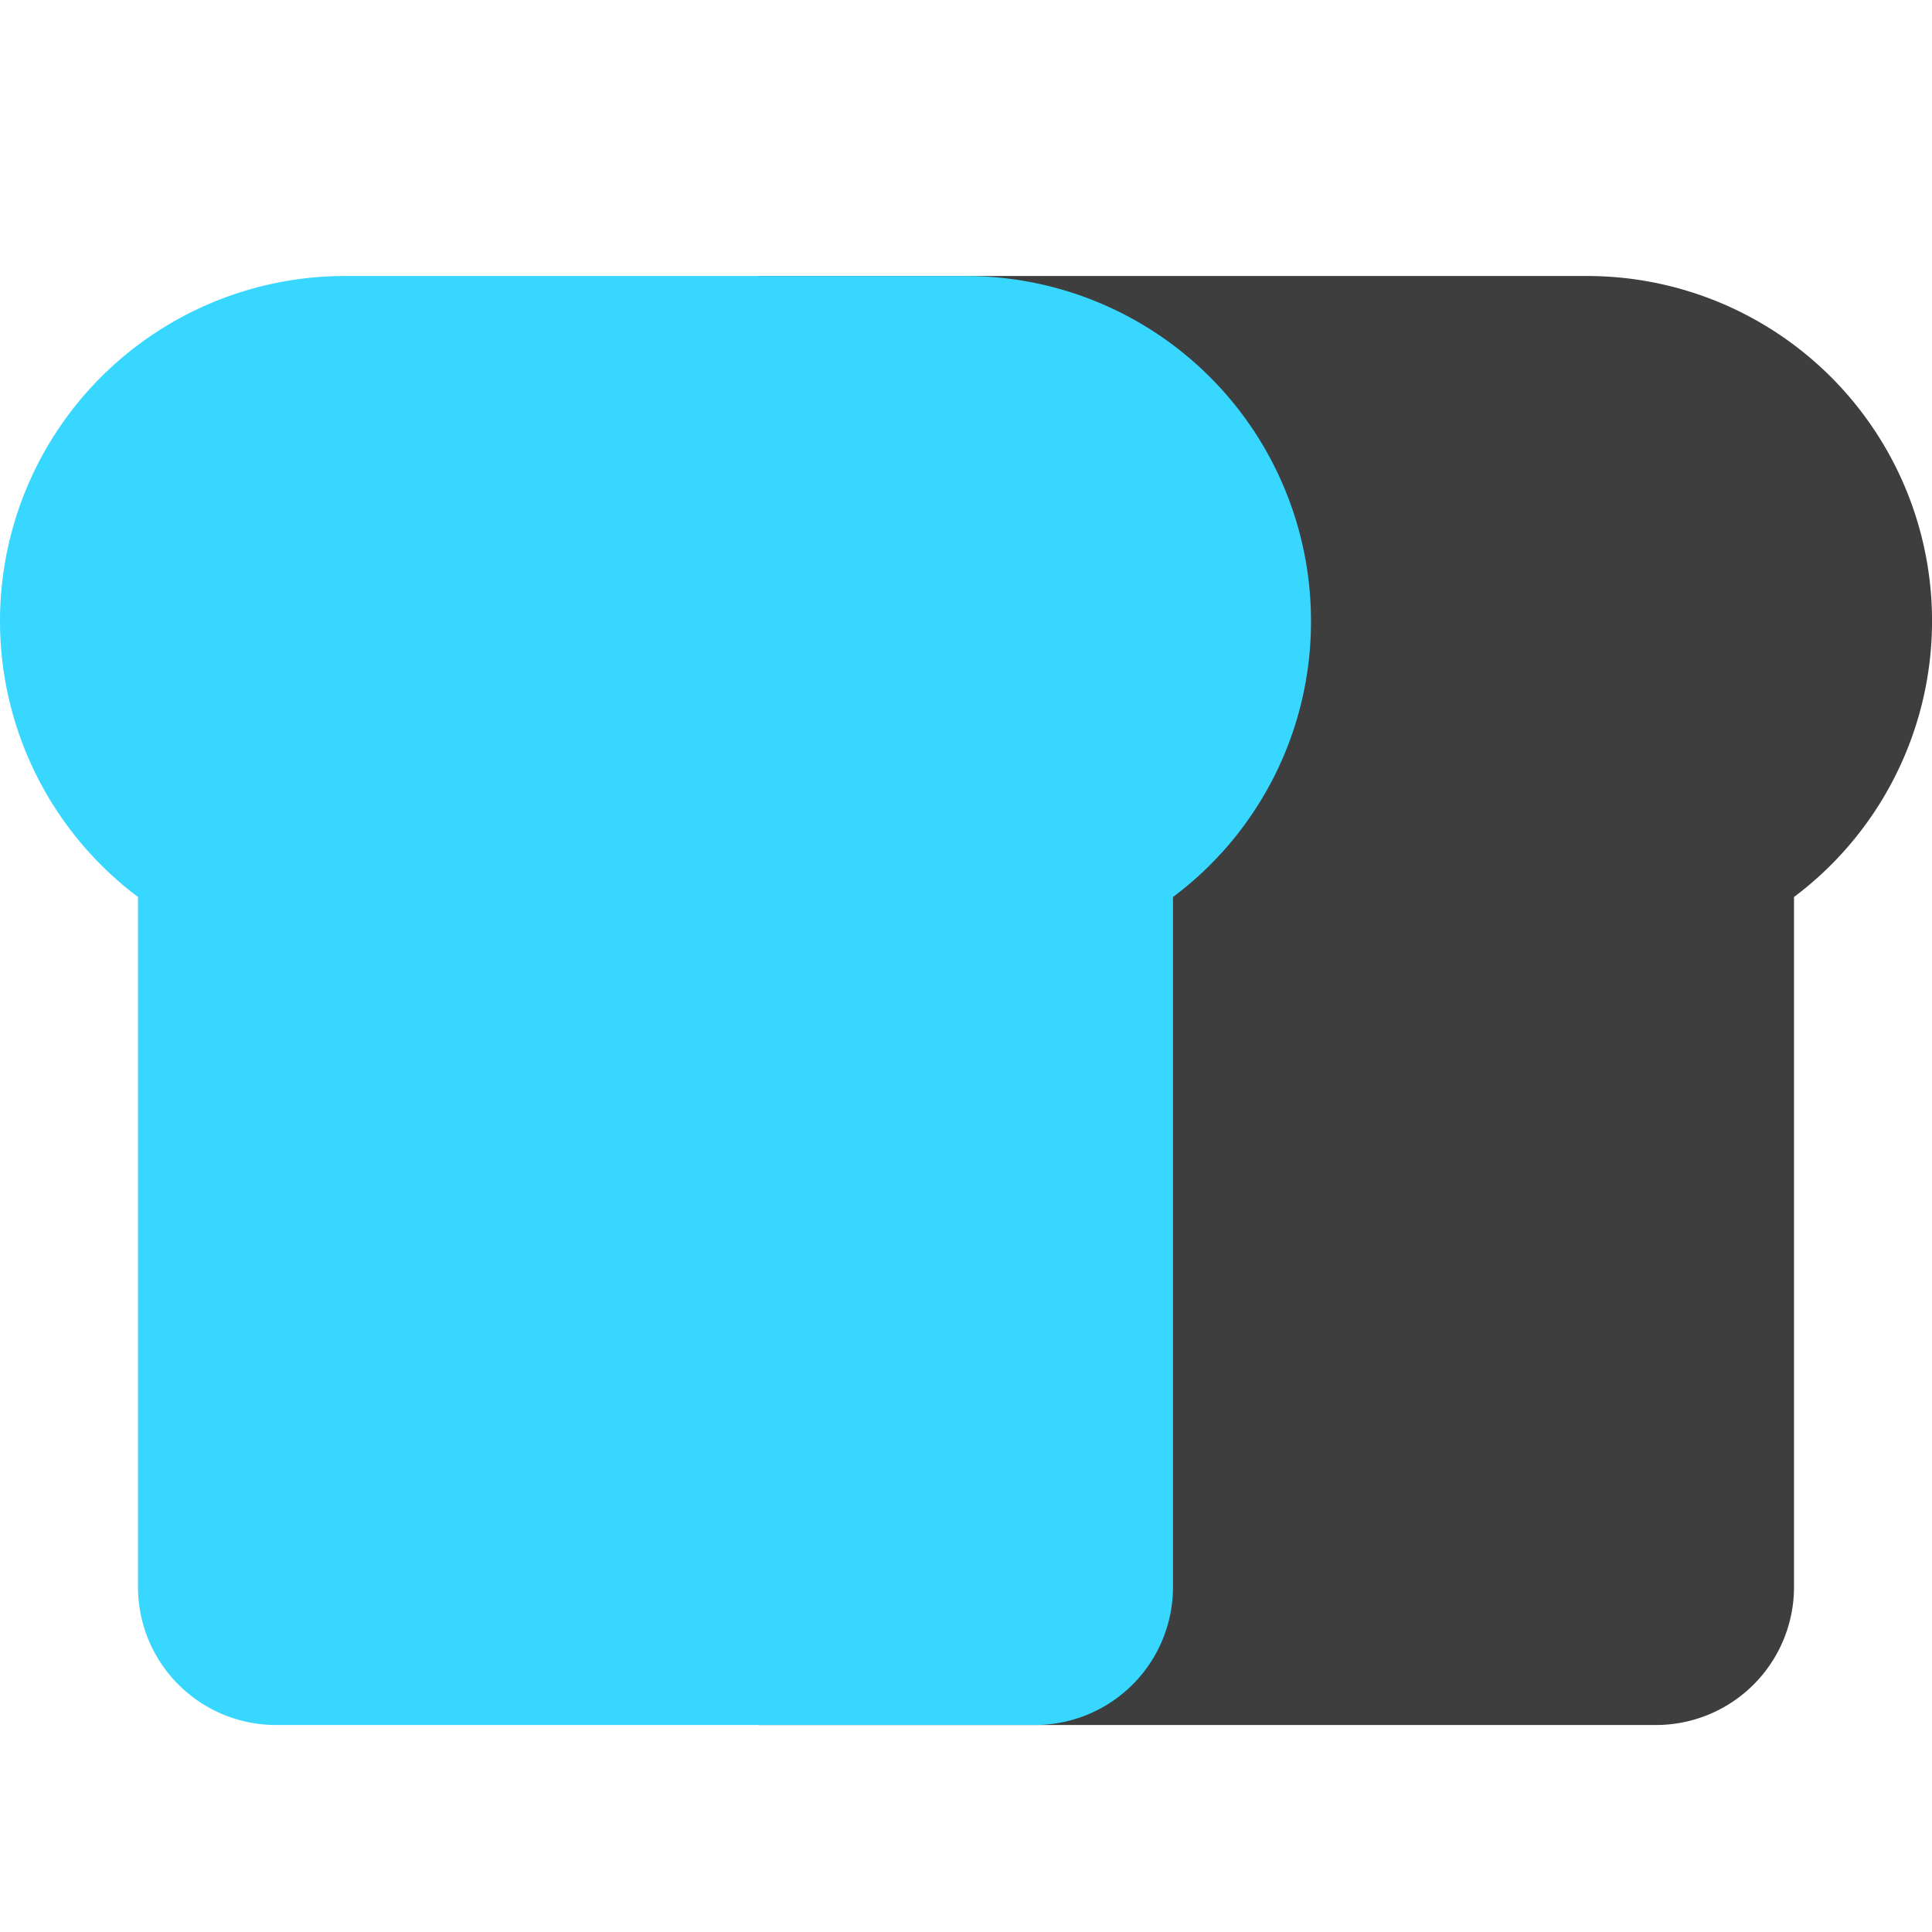 <svg xmlns="http://www.w3.org/2000/svg" fill="none" viewBox="0 0 14 14"><g id="toast--bread-toast-breakfast"><path id="Vector" fill="#3e3e3e" d="M13.81 3.543A2.5 2.5 0 0 1 13 6.5v5a1 1 0 0 1-1 1H5.5V2h6a2.5 2.5 0 0 1 2.31 1.543Z"></path><path id="Vector_2" fill="#37d7ff" d="M9.5 4.5A2.5 2.5 0 0 0 7 2H2.5A2.5 2.5 0 0 0 1 6.5v5a1 1 0 0 0 1 1h5.5a1 1 0 0 0 1-1v-5a2.49 2.49 0 0 0 1-2Z"></path></g></svg>